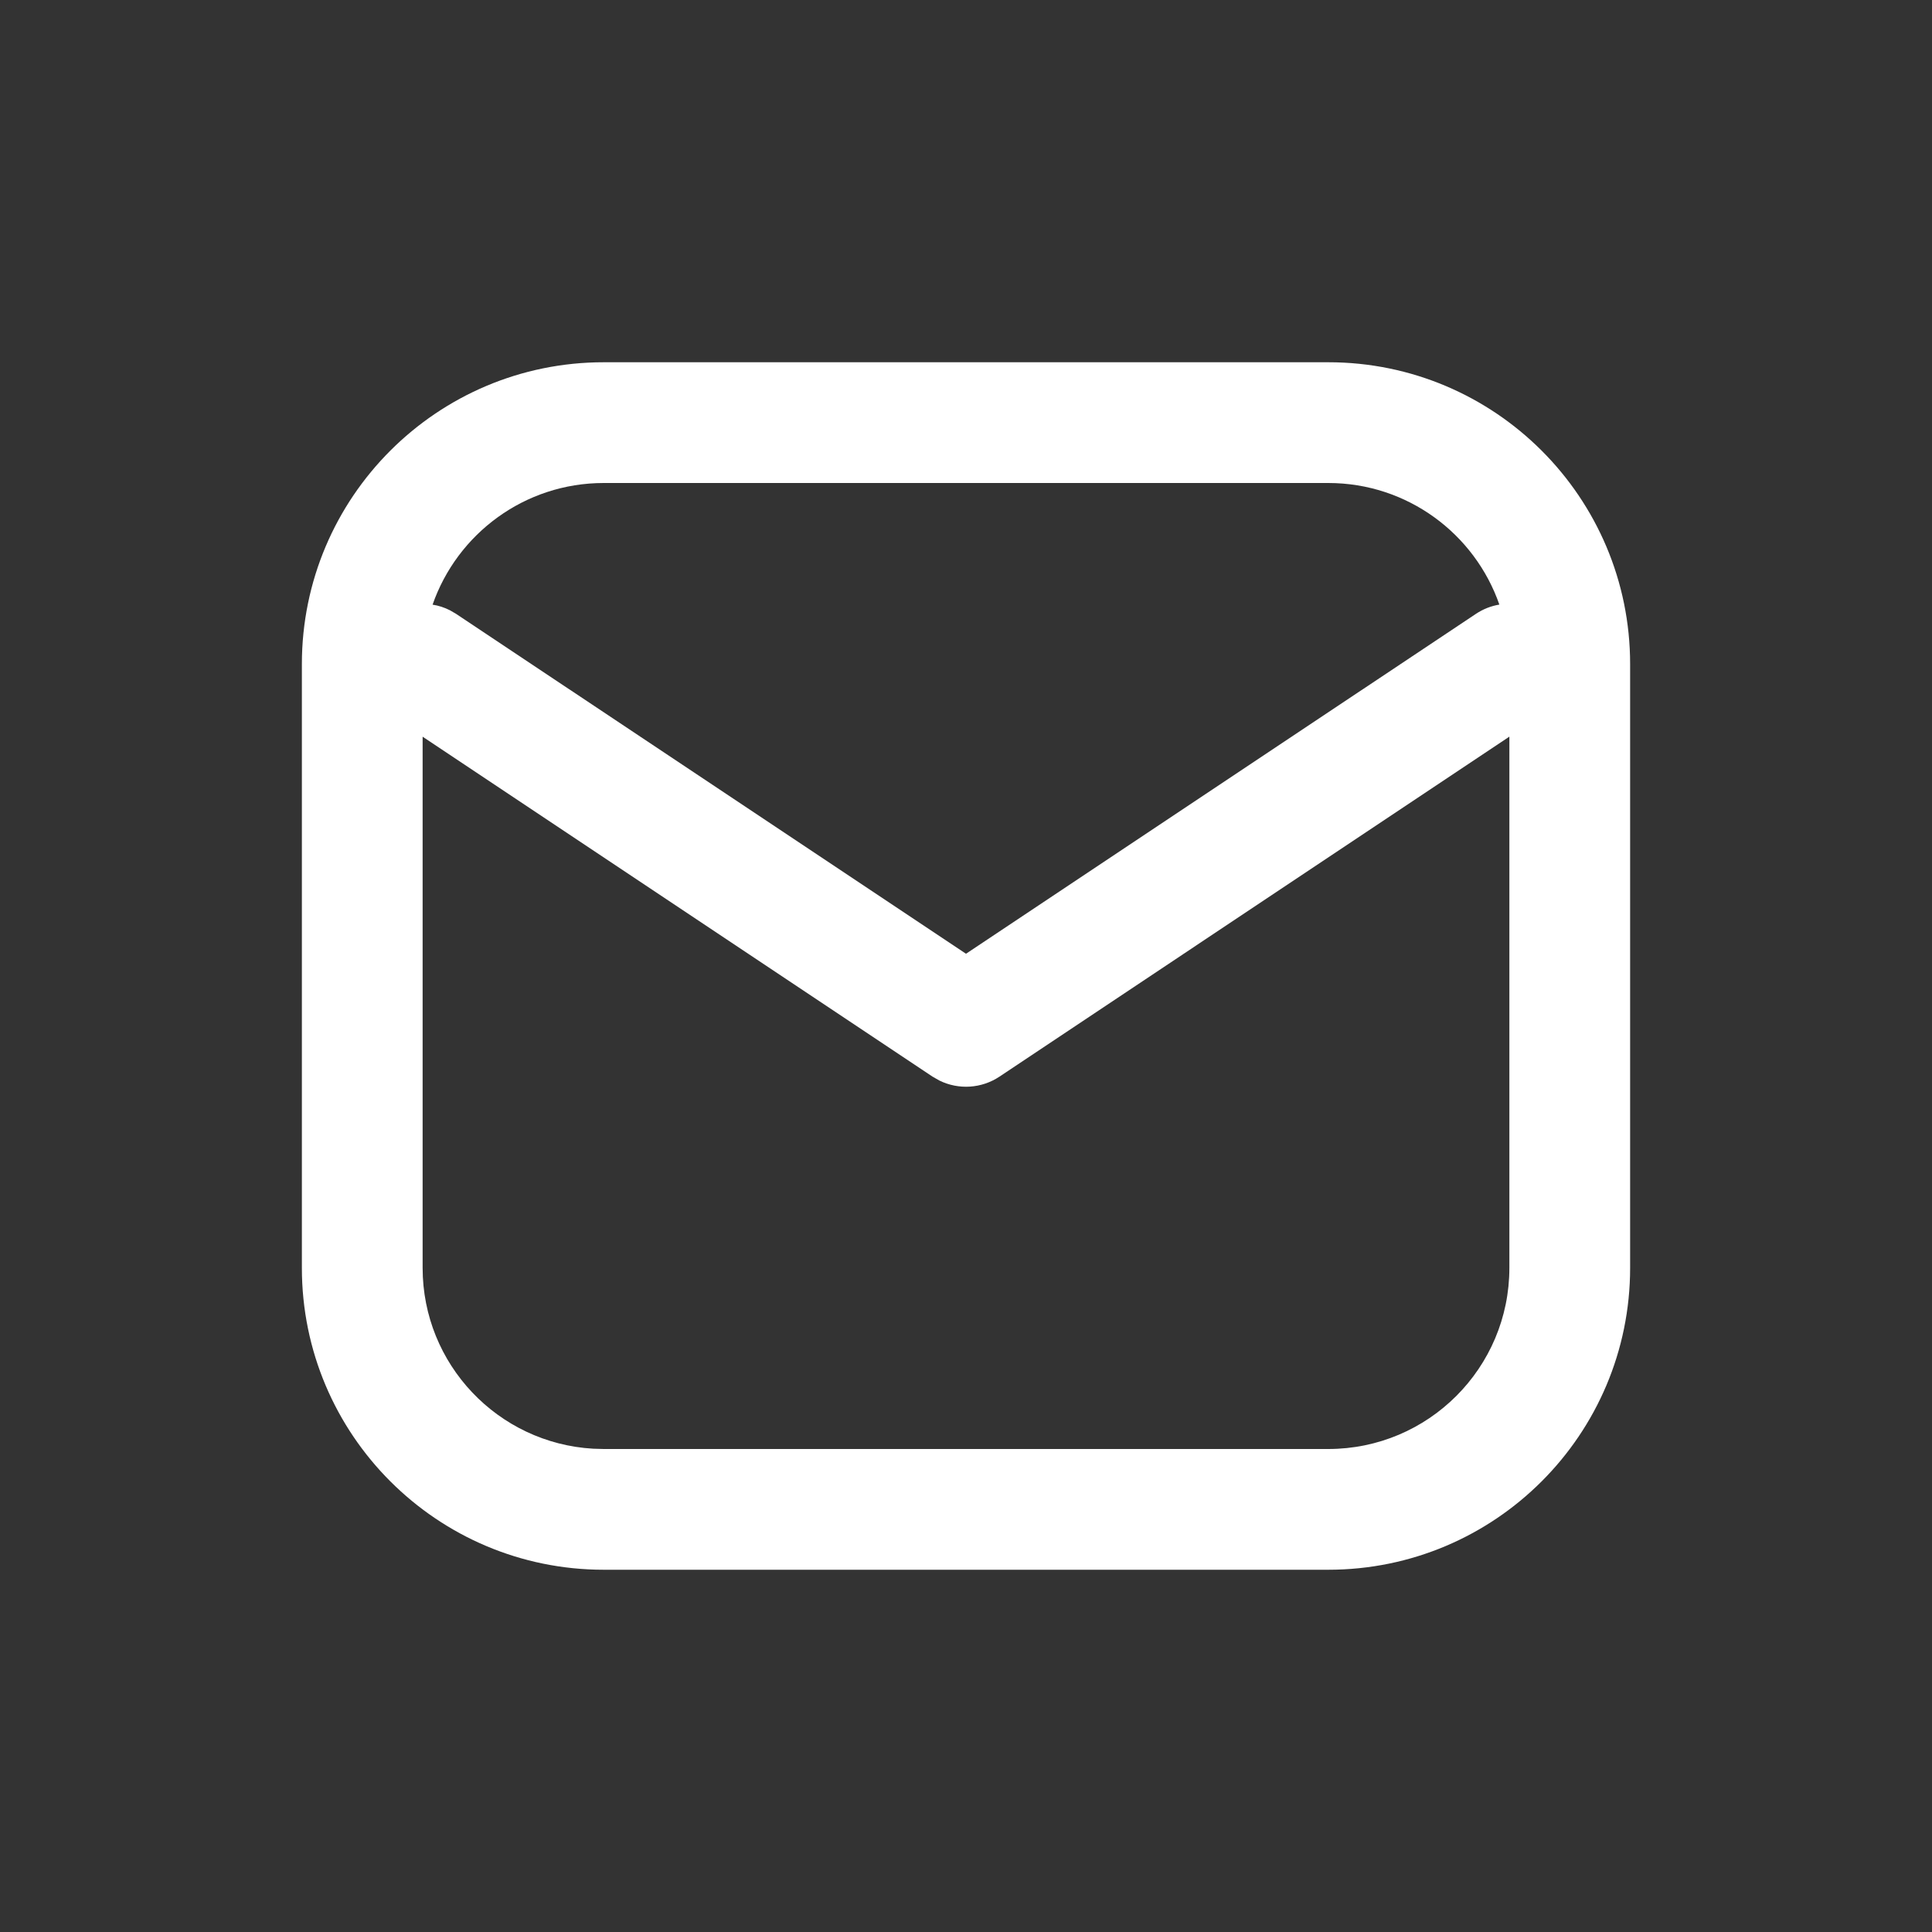 <?xml version="1.0" encoding="UTF-8"?>
<svg width="32px" height="32px" viewBox="0 0 32 32" version="1.1" xmlns="http://www.w3.org/2000/svg" xmlns:xlink="http://www.w3.org/1999/xlink">
    <rect x="0" y="0" width="32" height="32" fill="#333333" stroke="none"/>
    <title>ic-email-white</title>
    <g id="ic-email-white" stroke="none" stroke-width="1" fill="none" fill-rule="evenodd">
        <path d="M22,6 C24.761,6 27,8.239 27,11 L27,11 L27,21 C27,23.761 24.761,26 22,26 L22,26 L10,26 C7.239,26 5,23.761 5,21 L5,21 L5,11 C5,8.239 7.239,6 10,6 L10,6 Z M25,12.201 L16.555,17.832 C16.256,18.031 15.877,18.053 15.561,17.898 L15.445,17.832 L7,12.202 L7,21 C7,22.598 8.249,23.904 9.824,23.995 L10,24 L22,24 C23.657,24 25,22.657 25,21 L25,21 L25,12.201 Z M22,8 L10,8 C8.688,8 7.573,8.842 7.165,10.015 C7.264,10.03 7.362,10.062 7.454,10.109 L7.555,10.168 L16,15.797 L24.445,10.168 C24.567,10.087 24.699,10.036 24.834,10.014 C24.426,8.841 23.311,8 22,8 L22,8 Z" id="Combined-Shape" fill="#FFFFFF" fill-rule="nonzero"></path>
    </g>
</svg>